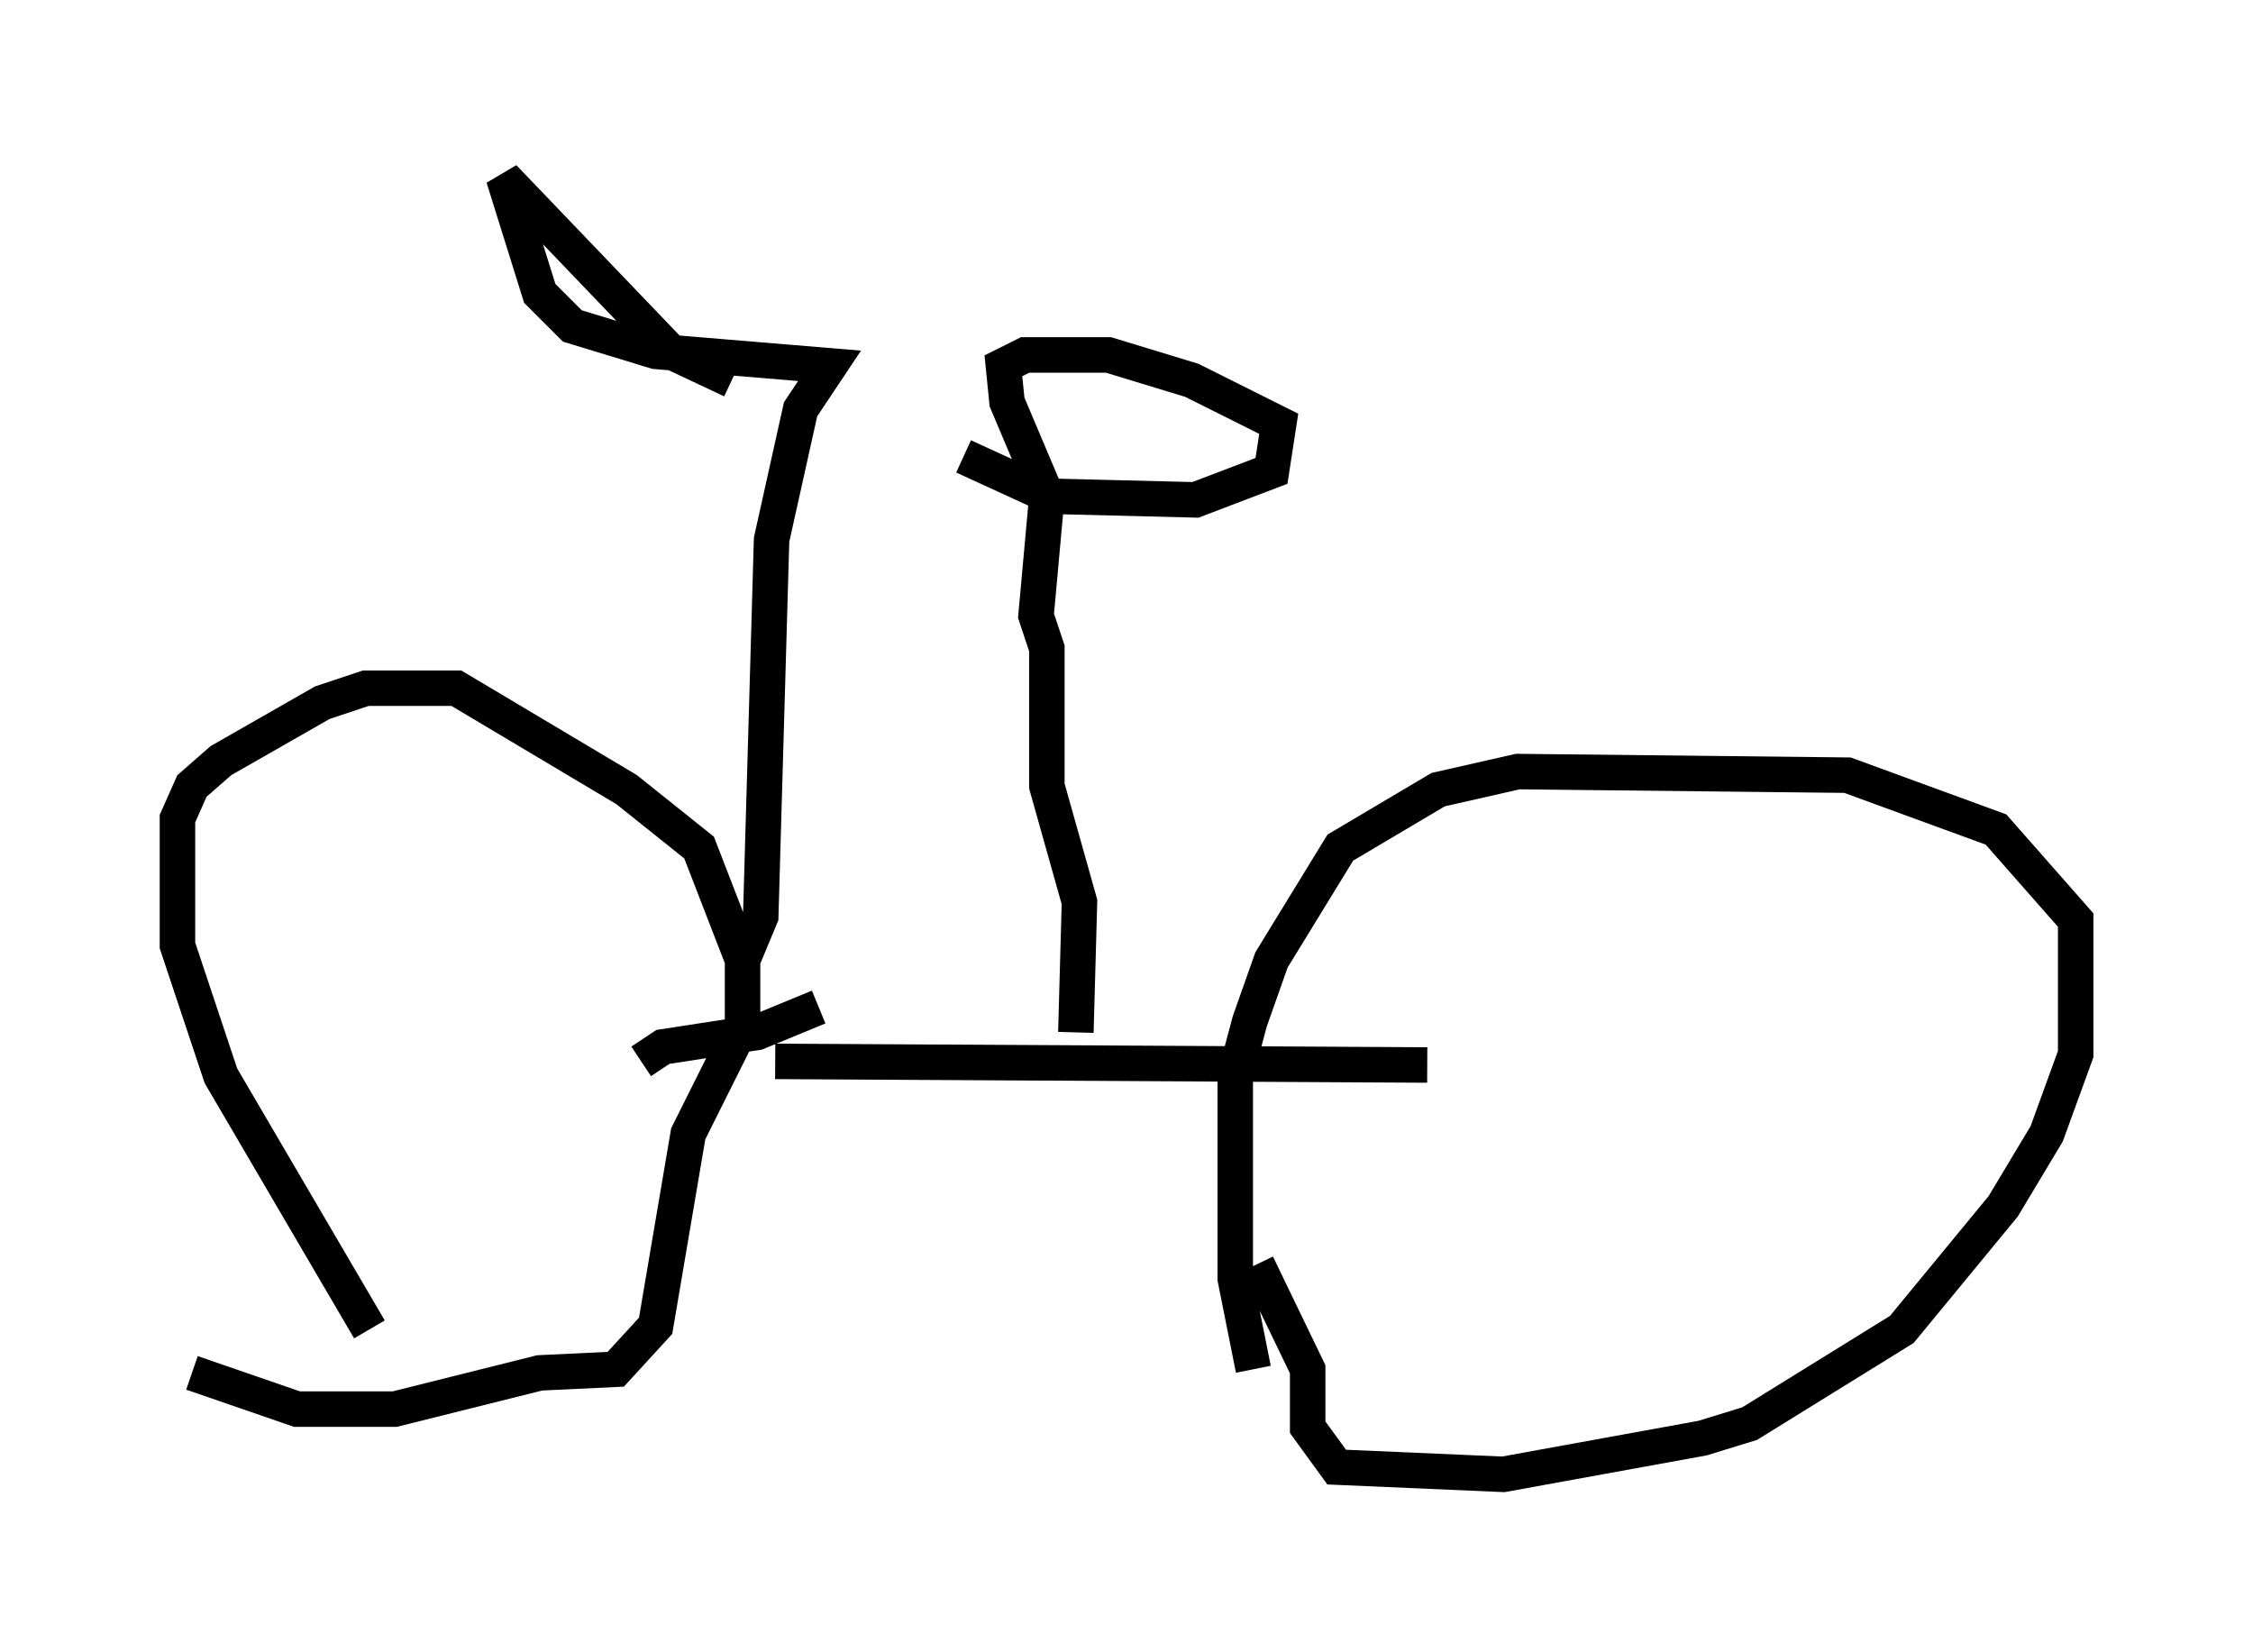 <?xml version="1.0" encoding="utf-8" ?>
<svg baseProfile="full" height="46.546" version="1.1" width="63.492" xmlns="http://www.w3.org/2000/svg" xmlns:ev="http://www.w3.org/2001/xml-events" xmlns:xlink="http://www.w3.org/1999/xlink"><defs /><rect fill="white" height="46.546" width="63.492" x="0" y="0" /><path d="M10.921, 39.3 m-0.51, -1.838 l-4.185, -7.146 -1.225, -3.675 l0.0, -3.573 0.408, -0.919 l0.817, -0.715 2.858, -1.633 l1.225, -0.408 2.552, 0.0 l4.798, 2.858 2.042, 1.633 l1.225, 3.165 0.0, 1.838 l-1.531, 3.063 -0.919, 5.41 l-1.123, 1.225 -2.144, 0.102 l-4.083, 1.021 -2.756, 0.0 l-2.96, -1.021 m29.911, -0.102 l-0.51, -2.552 0.0, -5.717 l0.408, -1.531 0.613, -1.735 l1.94, -3.165 2.756, -1.633 l2.246, -0.51 9.29, 0.102 l4.185, 1.531 2.246, 2.552 l0.0, 3.777 -0.817, 2.246 l-1.225, 2.042 -2.858, 3.471 l-4.288, 2.654 -1.327, 0.408 l-5.615, 1.021 -4.696, -0.204 l-0.817, -1.123 0.0, -1.633 l-1.429, -2.96 m-13.577, -5.717 l18.375, 0.102 m-17.15, -1.633 l-1.735, 0.715 -2.654, 0.408 l-0.613, 0.408 m12.25, -0.817 l0.102, -3.675 -0.919, -3.267 l0.0, -3.879 -0.306, -0.919 l0.306, -3.369 -1.123, -2.654 l-0.102, -1.021 0.613, -0.306 l2.348, 0.0 2.348, 0.715 l2.45, 1.225 -0.204, 1.327 l-2.144, 0.817 -4.083, -0.102 l-2.45, -1.123 m-6.227, 14.19 l0.51, -1.225 0.306, -10.617 l0.817, -3.675 0.817, -1.225 l-4.9, -0.408 -2.348, -0.715 l-0.919, -0.919 -1.021, -3.267 l4.696, 4.9 1.735, 0.817 " fill="none" stroke="black" stroke-width="1" /></svg>